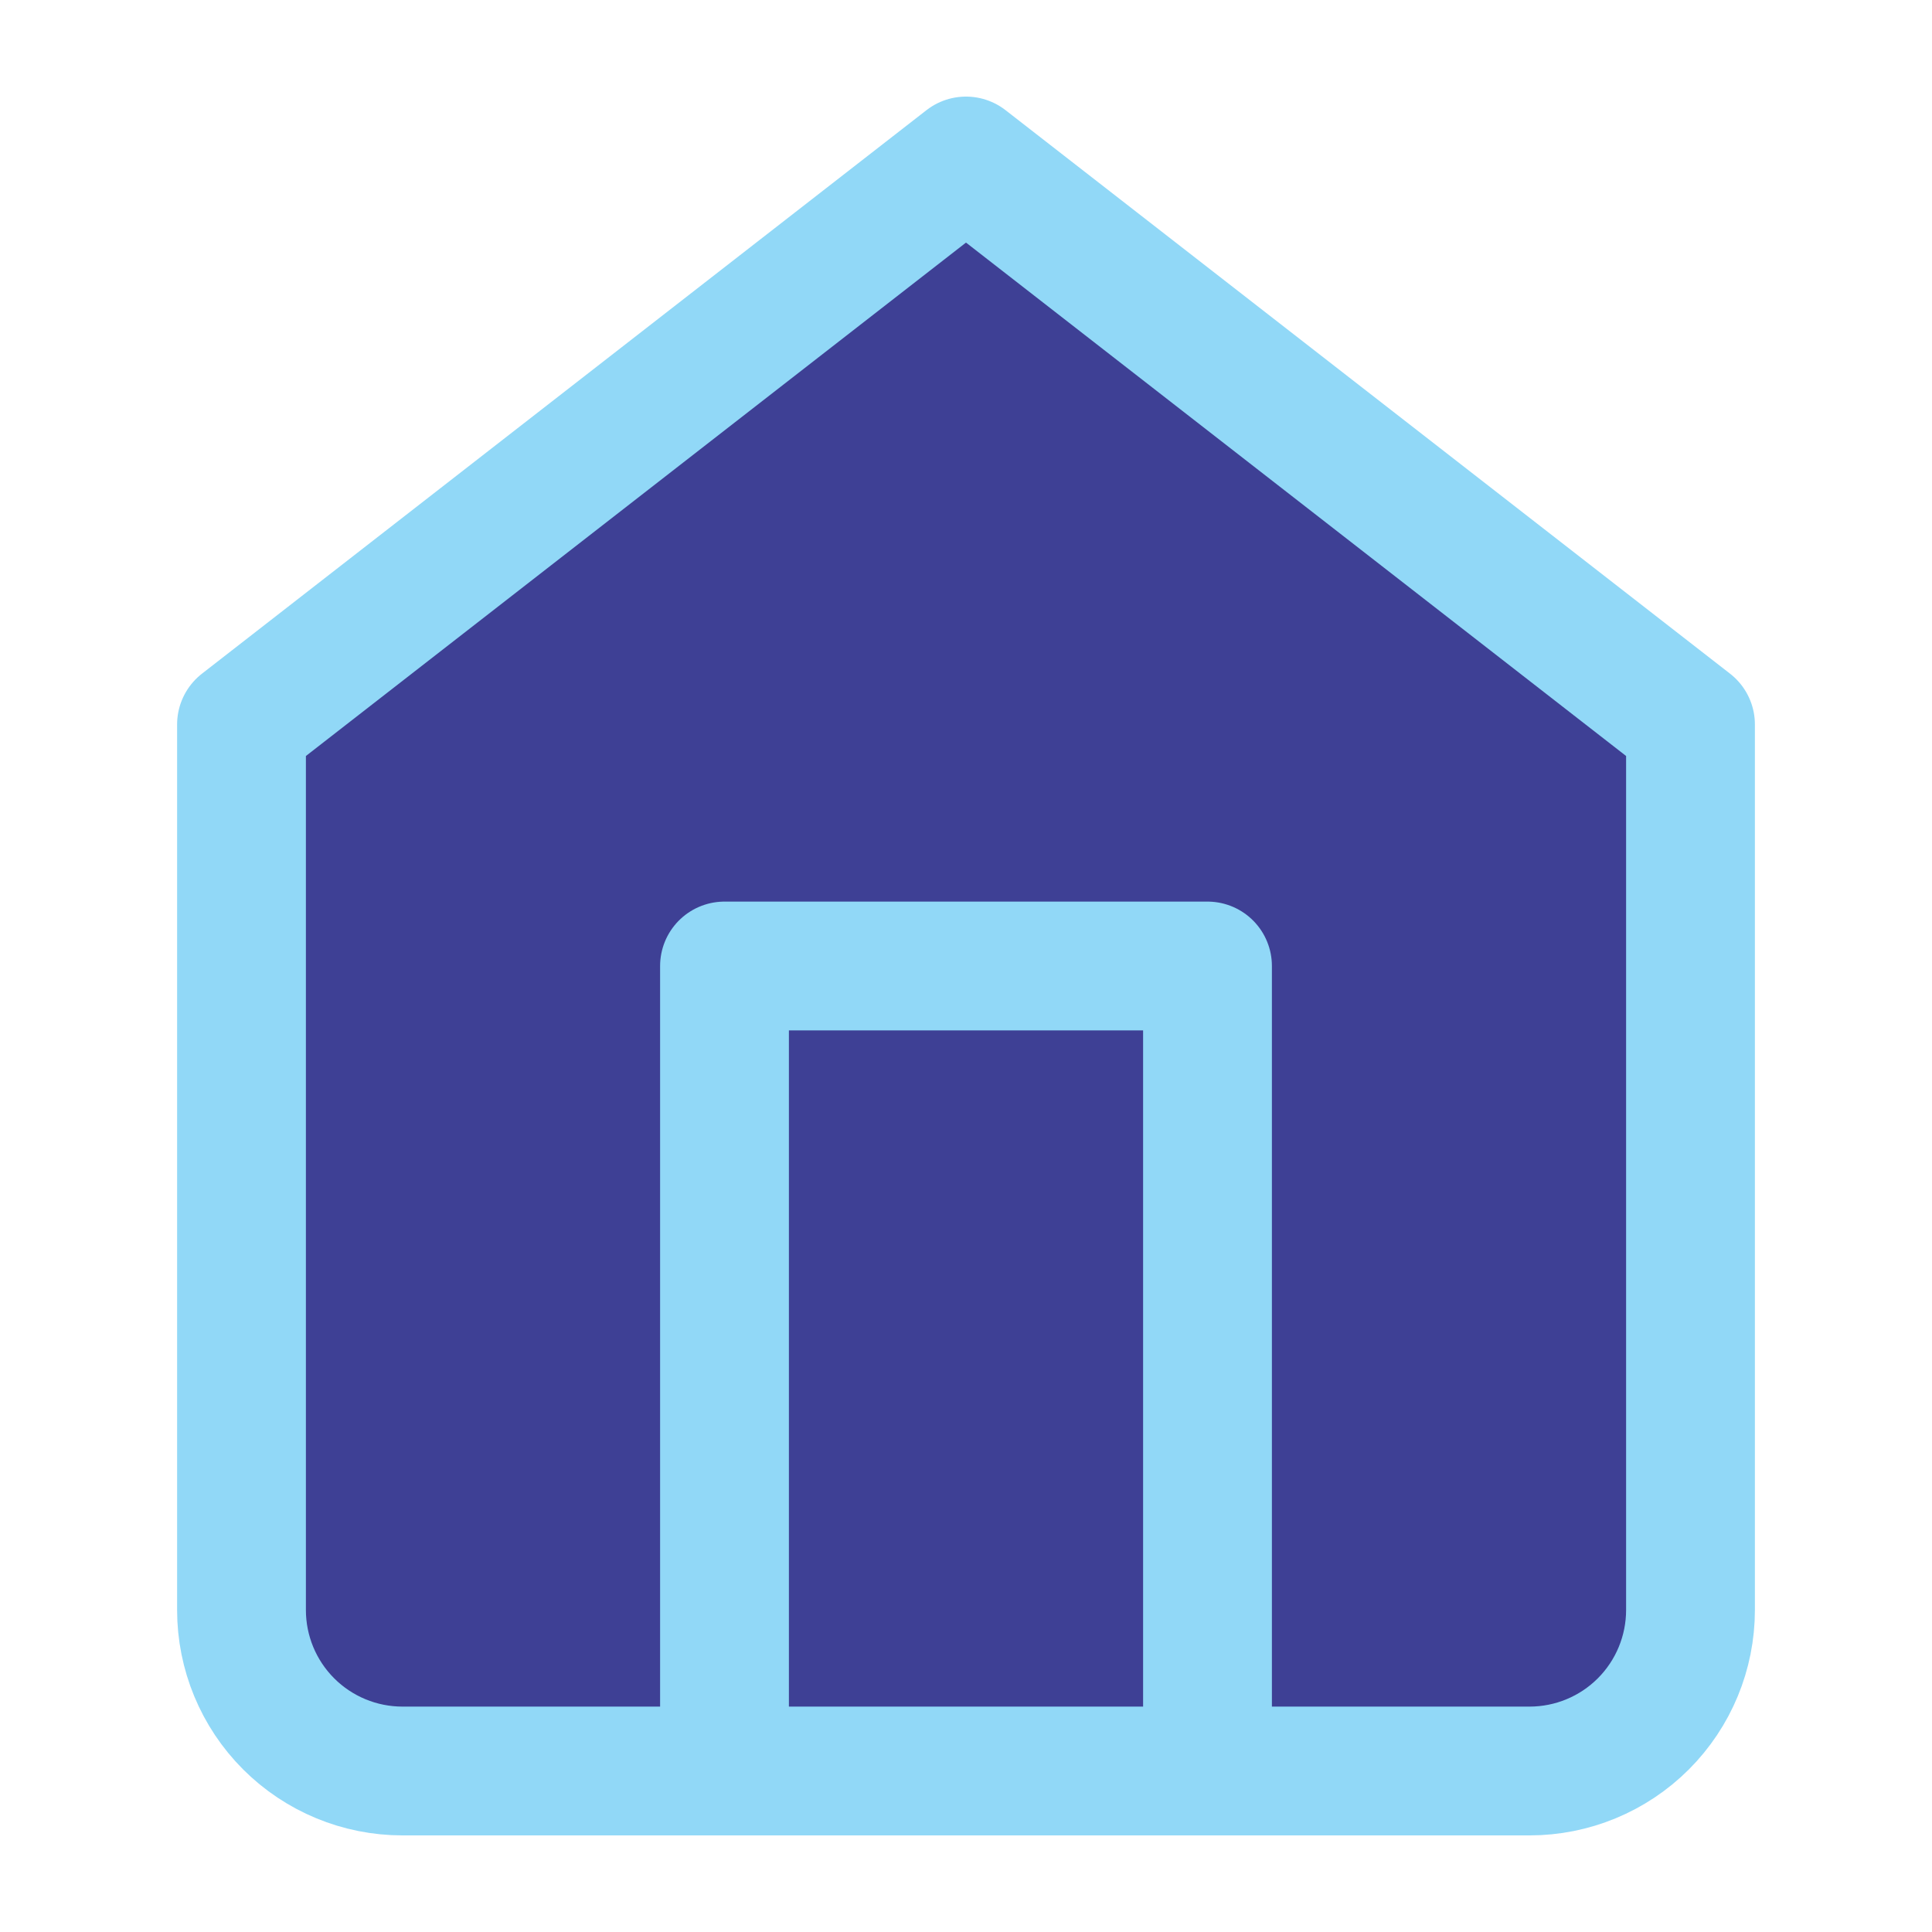 <svg width="30" height="30" viewBox="0 0 30 30" fill="none" xmlns="http://www.w3.org/2000/svg">
<path d="M3.75 11.25L15 2.5L26.25 11.25V25C26.25 25.663 25.987 26.299 25.518 26.768C25.049 27.237 24.413 27.5 23.75 27.5H6.25C5.587 27.5 4.951 27.237 4.482 26.768C4.013 26.299 3.75 25.663 3.75 25V11.25Z" fill="#3E4095" stroke="#91D8F7" stroke-width="2" stroke-linecap="round" stroke-linejoin="round"/>
<path d="M11.25 27.5V15H18.75V27.5" stroke="#91D8F7" stroke-width="2" stroke-linecap="round" stroke-linejoin="round"/>
</svg>
